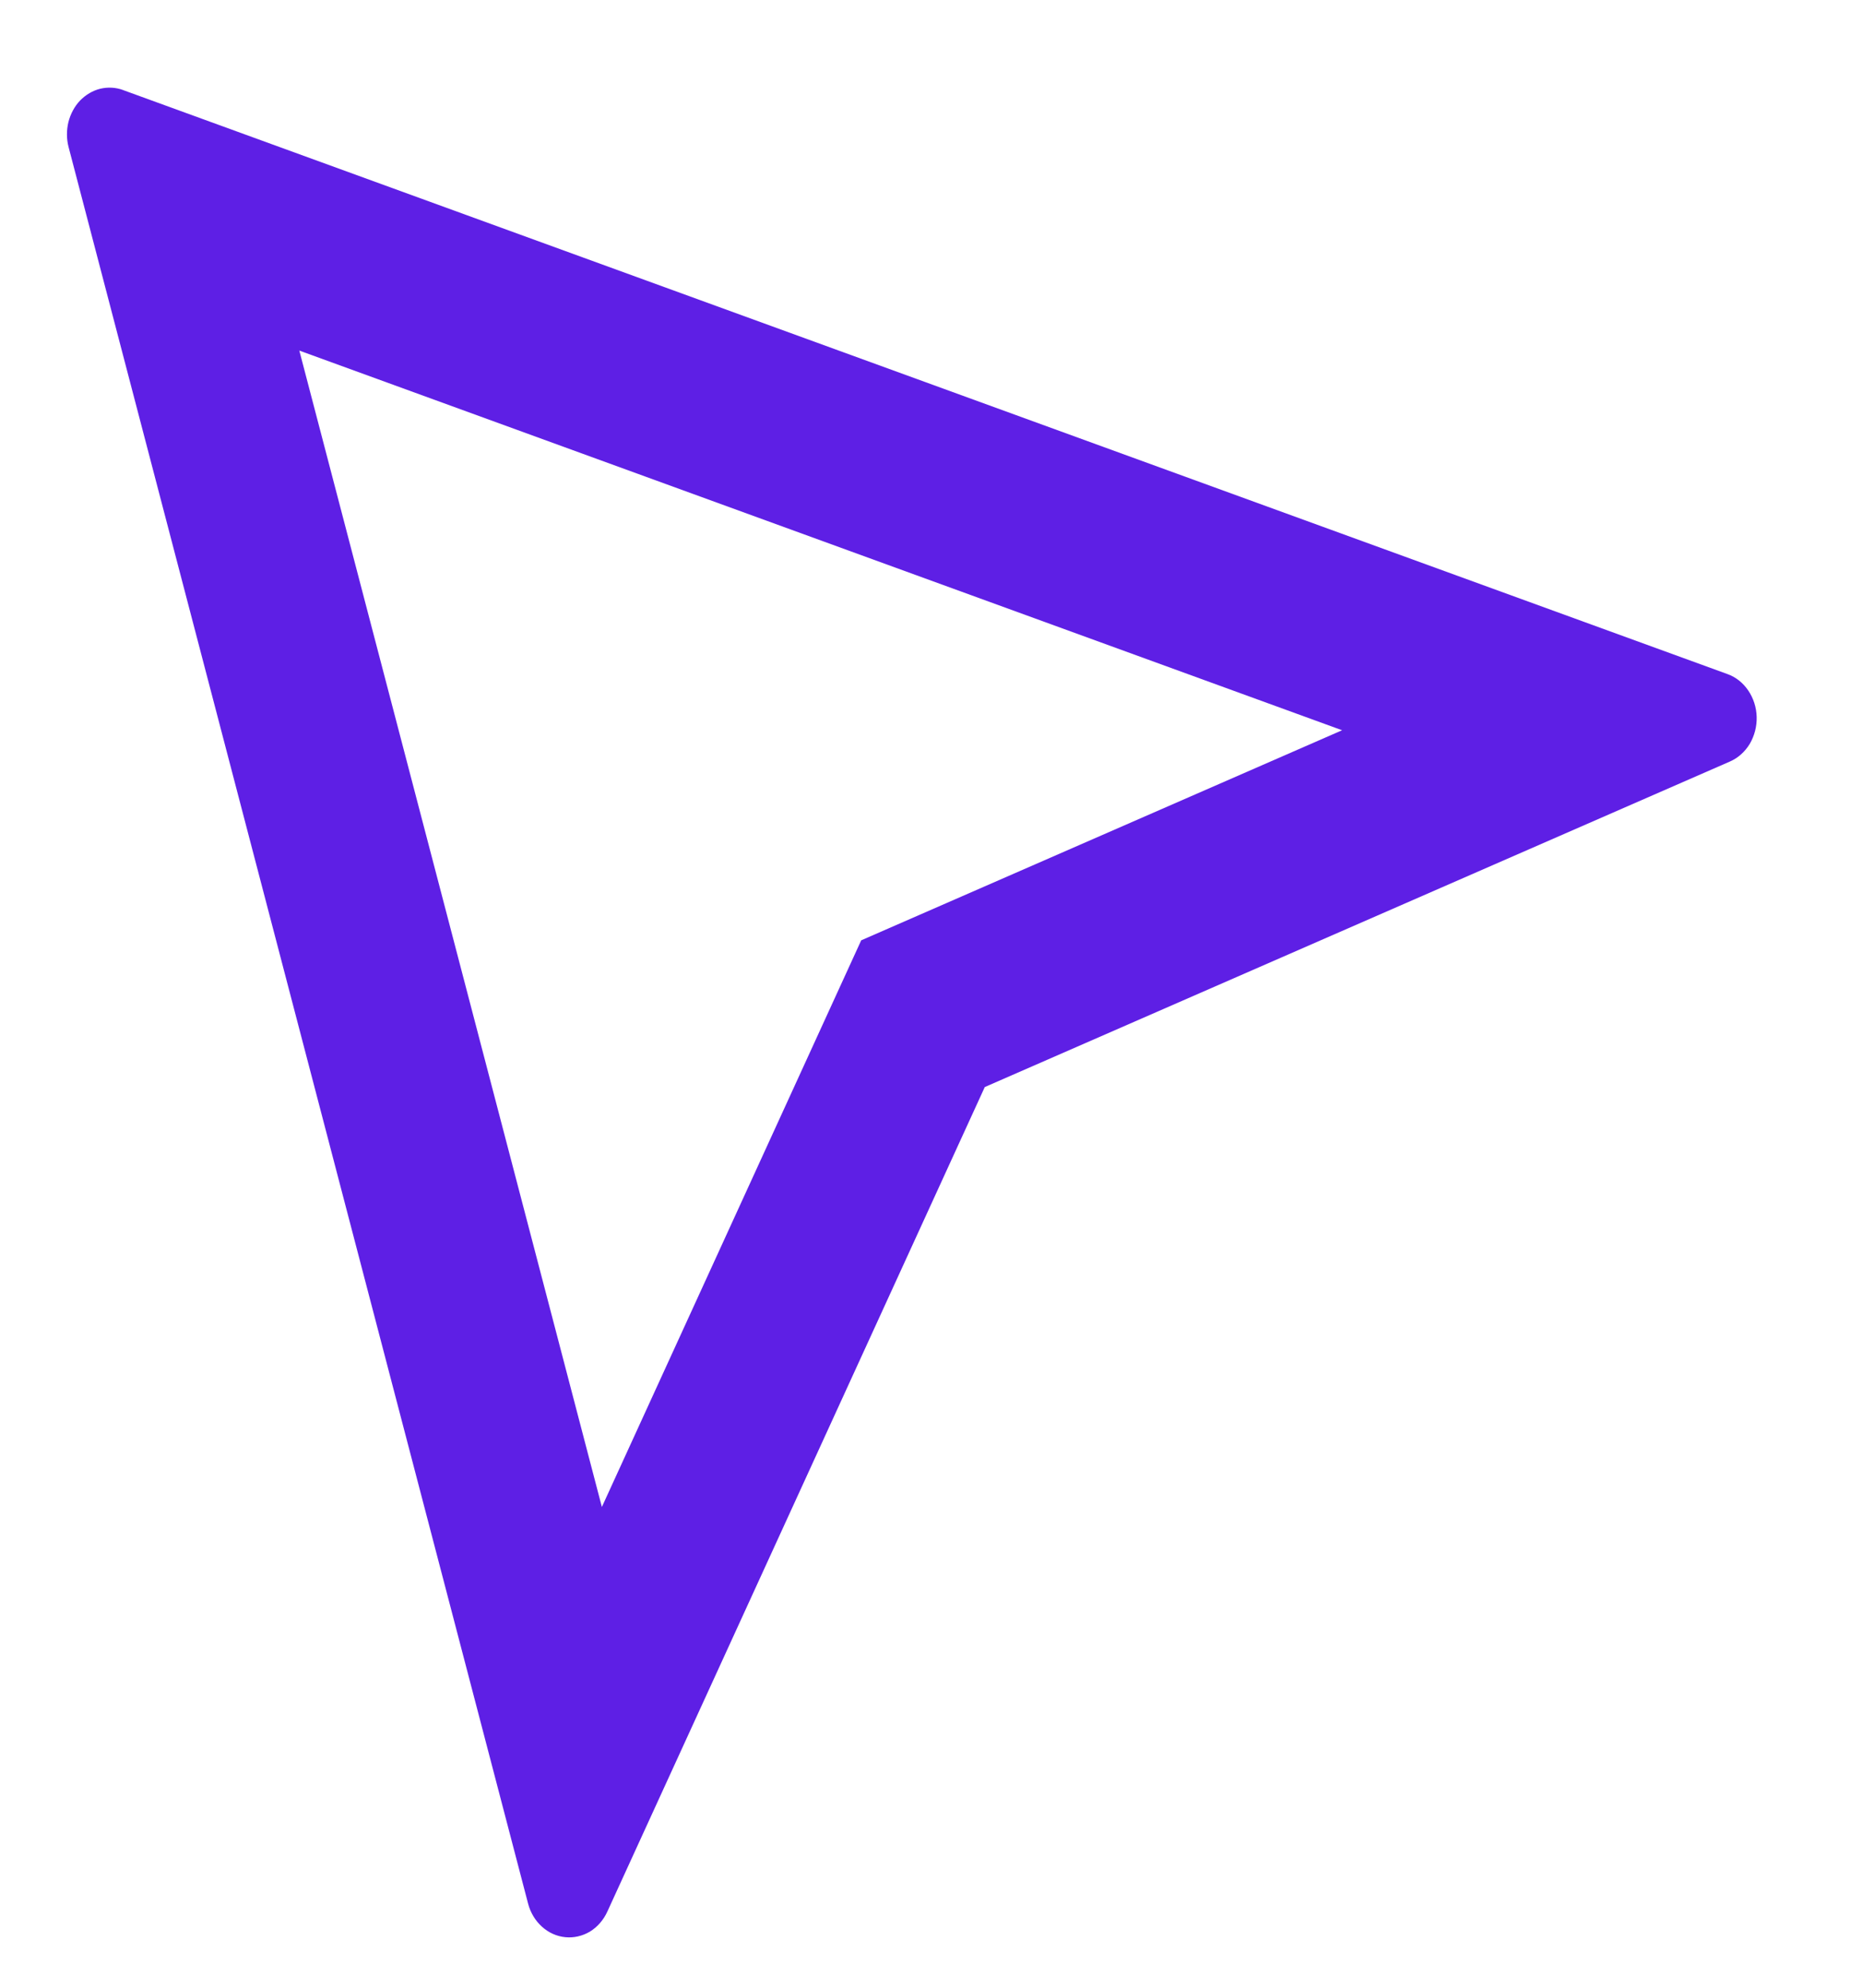 <svg width="15" height="16" viewBox="0 0 15 16" fill="none" xmlns="http://www.w3.org/2000/svg">
<path d="M2.41 2.822L4.846 12.13L6.934 7.569L10.806 5.878L2.41 2.822ZM0.991 0.725L13.909 5.426C13.976 5.45 14.034 5.496 14.076 5.558C14.118 5.62 14.142 5.694 14.144 5.771C14.146 5.848 14.126 5.923 14.088 5.988C14.049 6.052 13.993 6.102 13.928 6.13L7.929 8.75L4.89 15.387C4.859 15.455 4.81 15.511 4.75 15.548C4.689 15.584 4.62 15.6 4.551 15.593C4.482 15.586 4.417 15.557 4.363 15.508C4.31 15.46 4.271 15.396 4.252 15.323L0.552 1.183C0.535 1.118 0.535 1.048 0.551 0.982C0.568 0.916 0.6 0.856 0.645 0.809C0.691 0.762 0.747 0.729 0.808 0.714C0.869 0.7 0.933 0.703 0.992 0.725H0.991Z" fill="#5E1FE5"/>
</svg>
